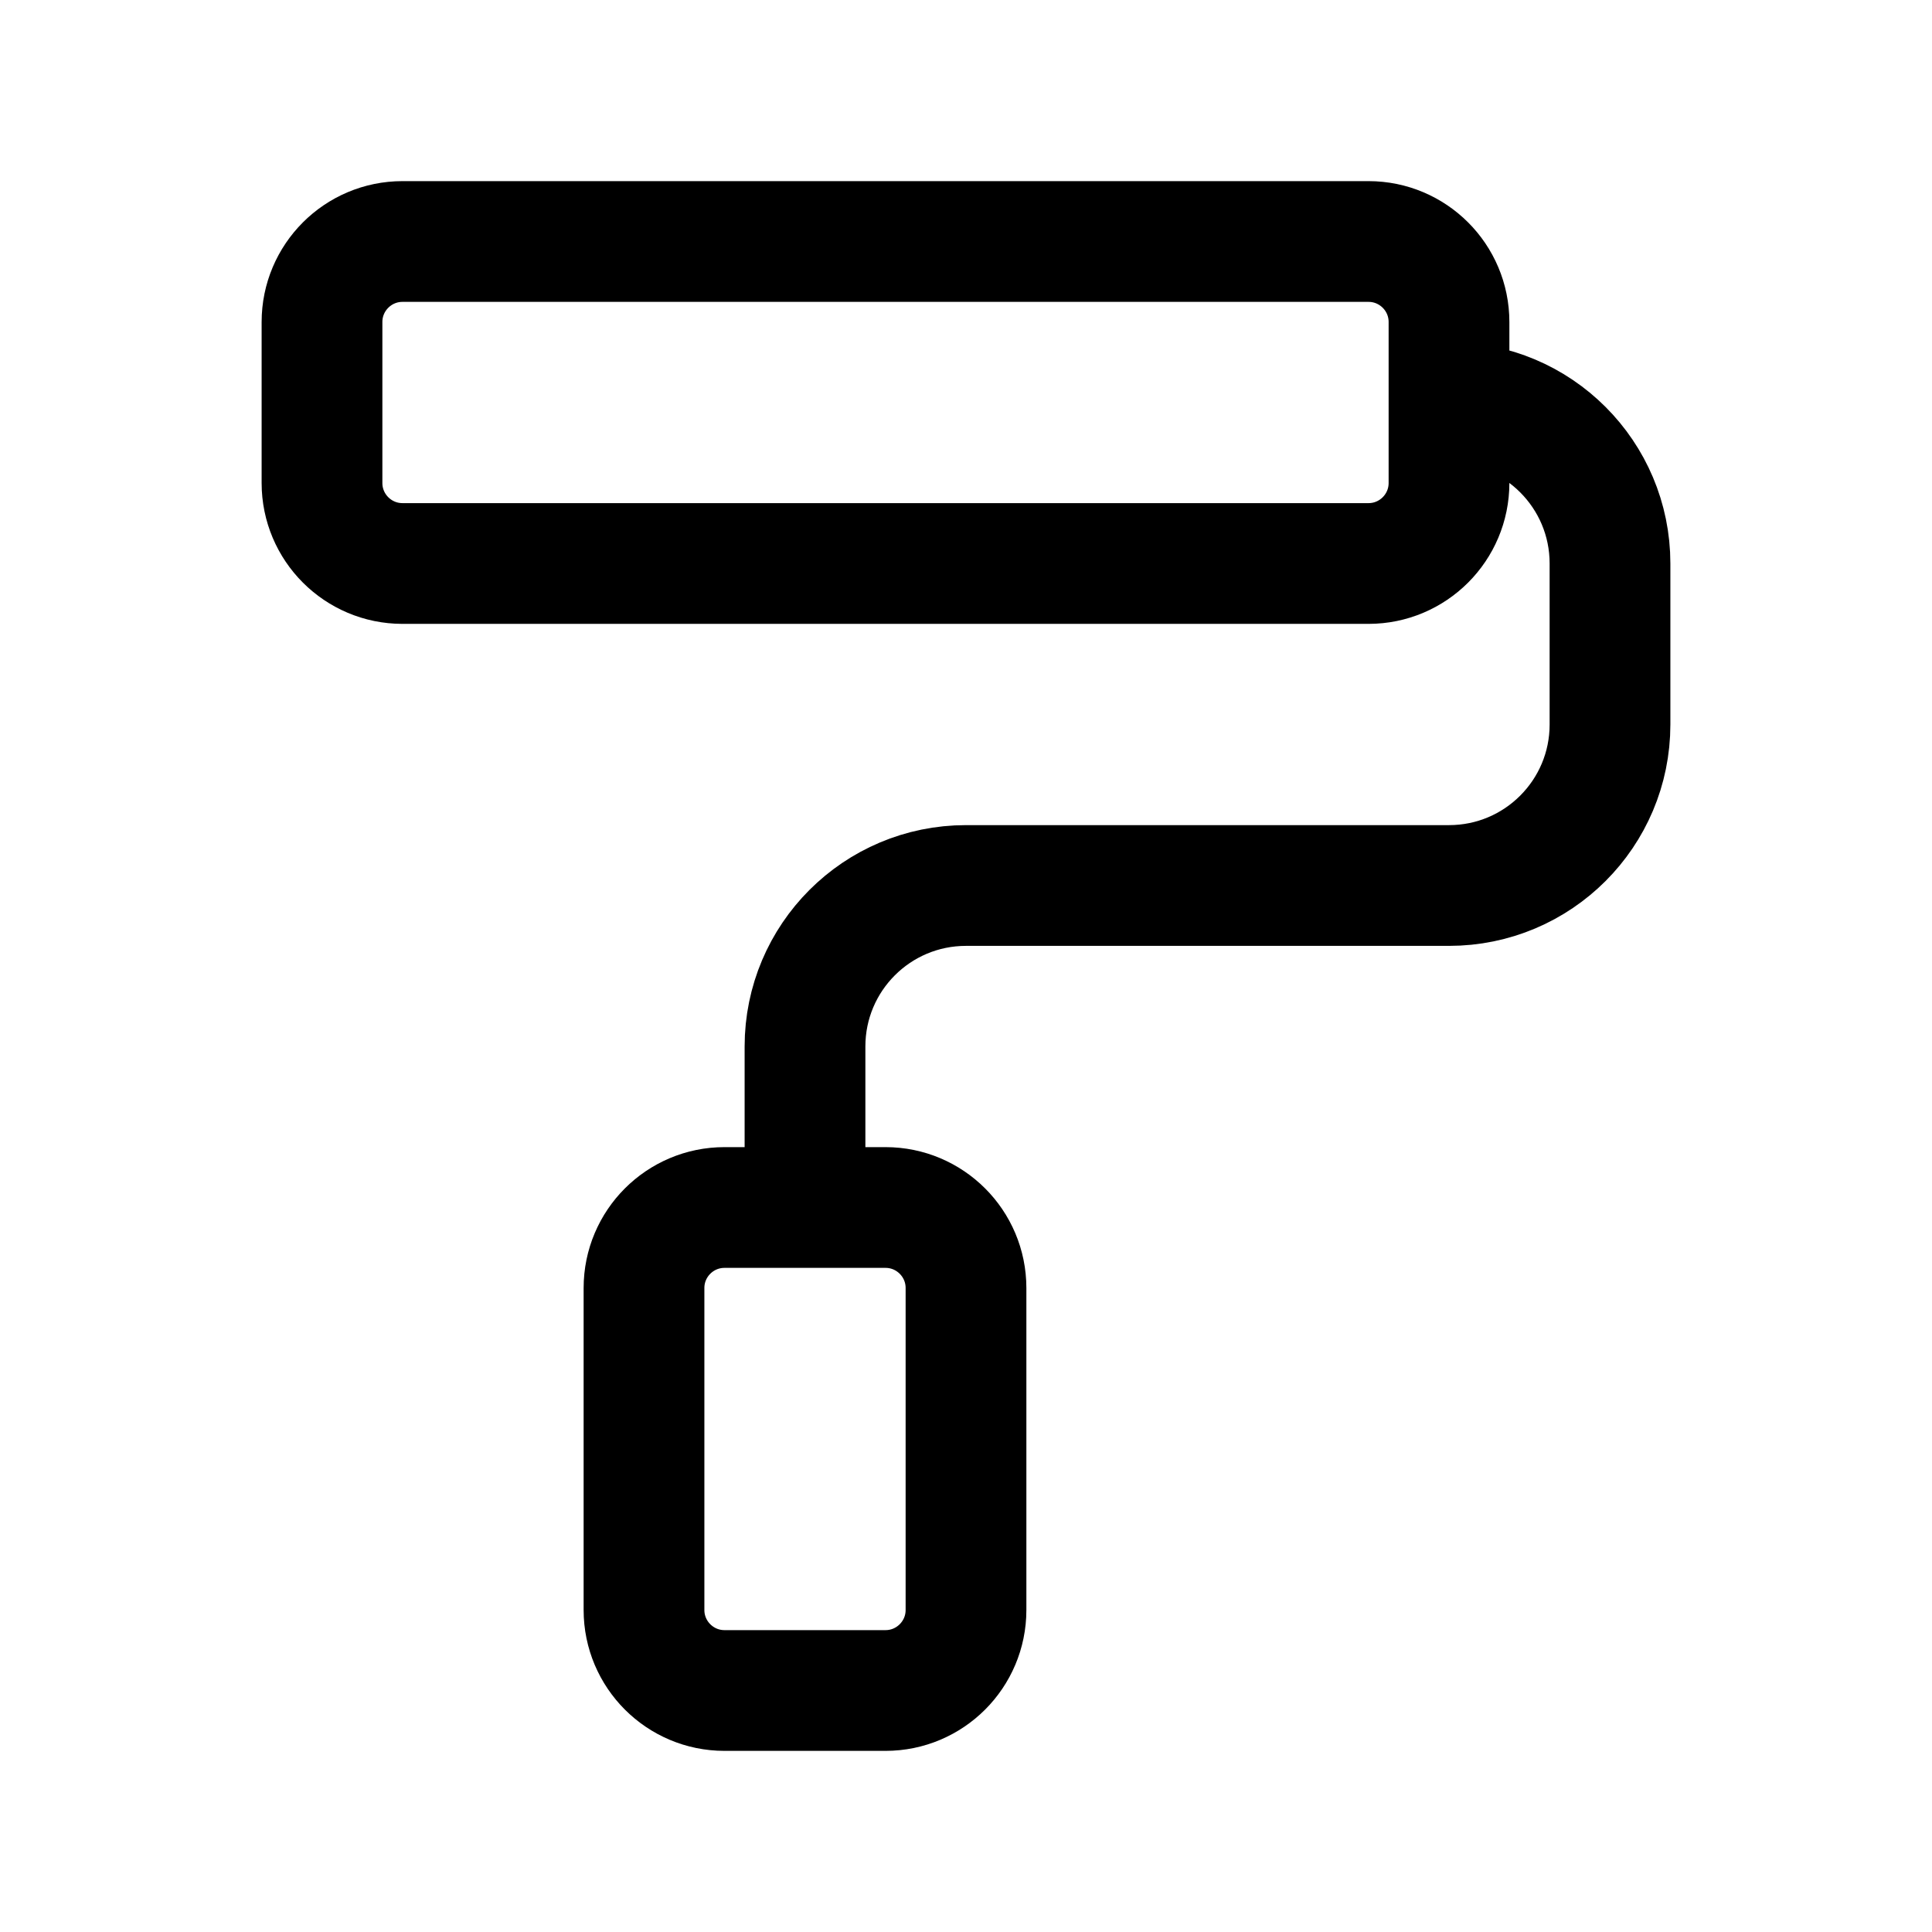 <svg width="24" height="24" viewBox="0 0 24 24" fill="none" xmlns="http://www.w3.org/2000/svg">
<path d="M18 5C19.105 5 20 5.895 20 7V9C20 10.105 19.105 11 18 11H12C10.895 11 10 11.895 10 13V15M5 7H17C17.552 7 18 6.552 18 6V4C18 3.448 17.552 3 17 3H5C4.448 3 4 3.448 4 4V6C4 6.552 4.448 7 5 7ZM9 21H11C11.552 21 12 20.552 12 20V16C12 15.448 11.552 15 11 15H9C8.448 15 8 15.448 8 16V20C8 20.552 8.448 21 9 21Z" stroke="black" stroke-width="1.5" stroke-linejoin="round"/>
</svg>
